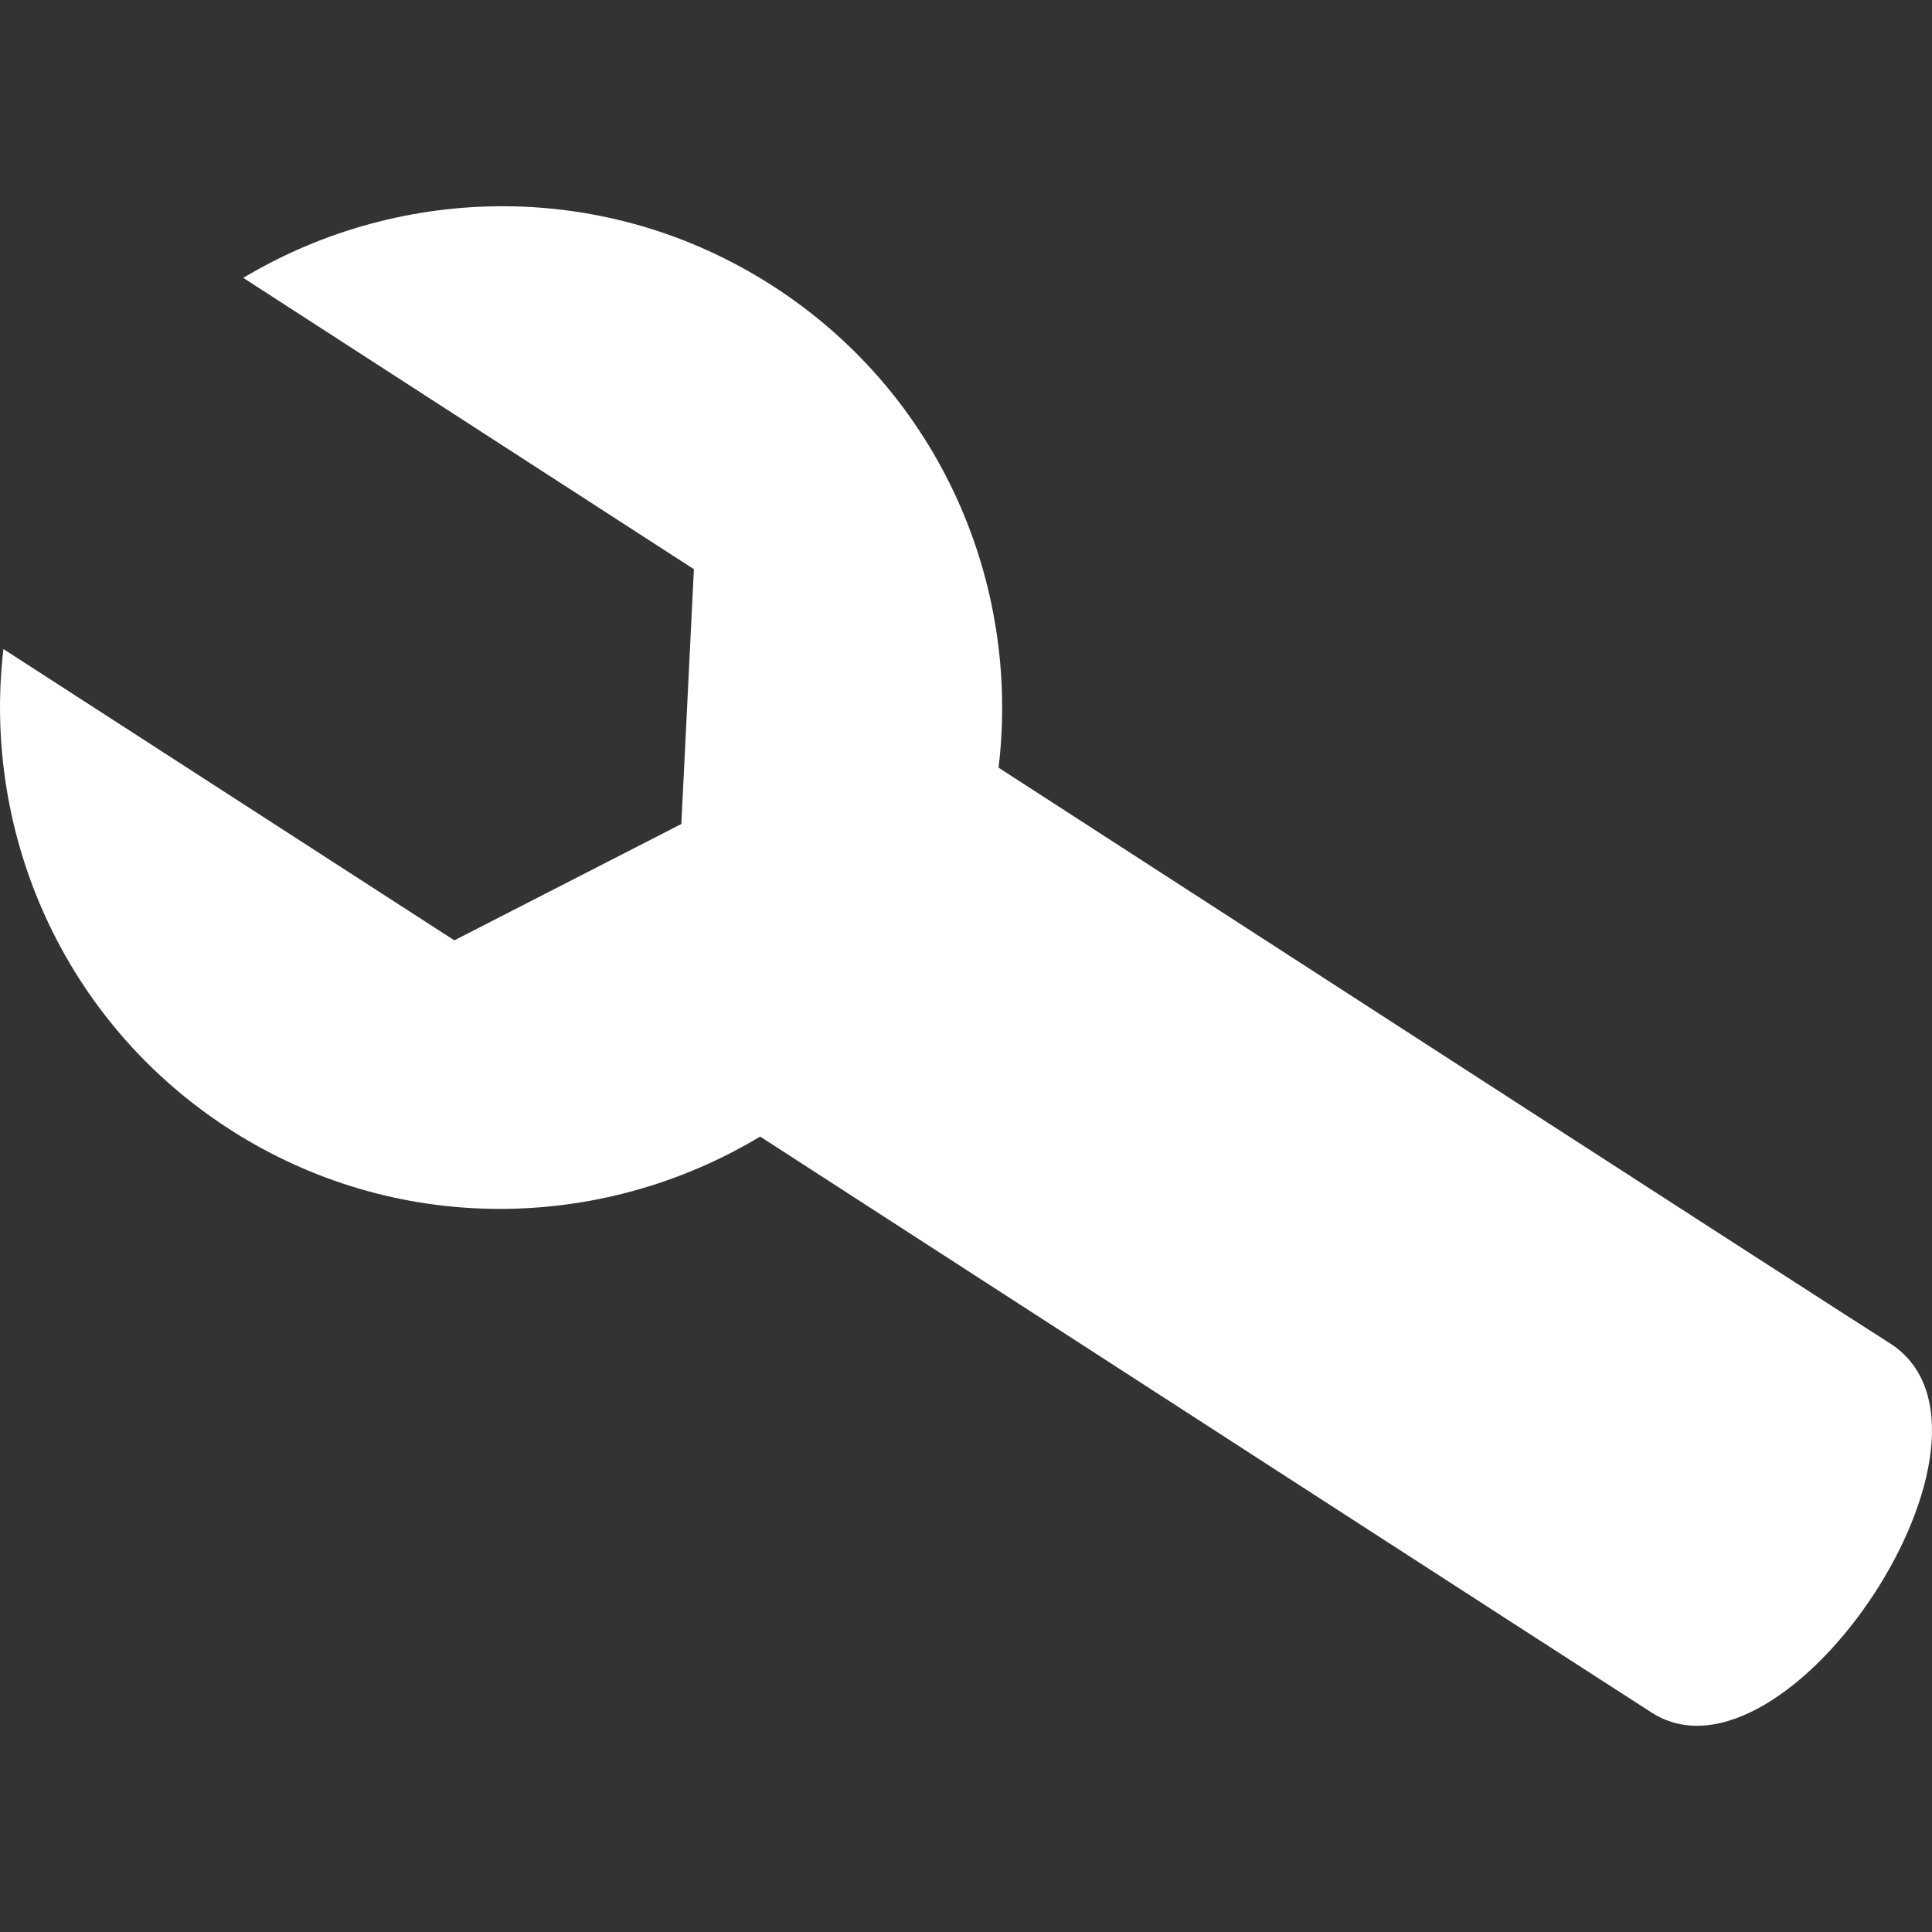 <svg xmlns="http://www.w3.org/2000/svg" xmlns:xlink="http://www.w3.org/1999/xlink" version="1.1" fill="#FFFFFF" x="0px" y="0px" width="100px" height="100px" viewBox="0 0 100 100" style="enable-background:new 0 0 100 100;" xml:space="preserve">
<rect x="0" y="0" width="100" height="100" fill="#333333" stroke="none"/>
<g>
	<path d="M97.826,69.532c-5.164-3.295-31.459-20.299-46.14-29.797c1.145-9.545-3.039-19.349-11.659-24.916   c-8.588-5.547-19.214-5.357-27.436-0.437l23.325,15.079l-0.65,13.189l-11.75,6.022L0.177,33.595   c-1.114,9.518,3.086,19.283,11.674,24.836c8.613,5.56,19.263,5.352,27.493,0.397c14.719,9.518,41.133,26.594,46.138,29.811   C92.487,93.146,105.065,74.16,97.826,69.532z"/>
	<g>
		
			<rect x="-420.99" y="18.797" transform="matrix(0.976 -0.219 0.219 0.976 -15.71 -90.329)" width="10.472" height="13.962"/>
		
			<rect x="-418.156" y="40.979" transform="matrix(-0.219 -0.976 0.976 -0.219 -546.198 -344.894)" width="13.967" height="10.474"/>
		
			<rect x="-413.574" y="61.416" transform="matrix(-0.219 -0.976 0.976 -0.219 -560.567 -315.515)" width="13.961" height="10.476"/>
		
			<rect x="-449.298" y="68.066" transform="matrix(-0.976 0.219 -0.219 -0.976 -860.979 245.351)" width="10.472" height="13.968"/>
		<path d="M-408.648,81.424l2.762,12.333c3.363-1.851,6.465-4.056,9.261-6.57l-1.805-8.05L-408.648,81.424z"/>
		<path d="M-390.845,81.047c9.044-11.421,13.059-26.659,9.627-41.98c-3.436-15.318-13.569-27.387-26.623-33.855L-390.845,81.047z"/>
		<path d="M-435.899,87.53l-10.219,2.292l1.807,8.054c3.601,1.082,7.352,1.75,11.179,1.99L-435.899,87.53z"/>
		<path d="M-469.154,18.946c-9.046,11.421-13.061,26.663-9.628,41.985c3.435,15.32,13.569,27.391,26.622,33.858L-469.154,18.946z"/>
		<polygon points="-442.006,60.278 -445.058,46.656 -455.274,48.944 -452.225,62.572   "/>
		<path d="M-451.165,19.401l-2.949-13.164c-3.36,1.852-6.465,4.053-9.261,6.571l1.993,8.885L-451.165,19.401z"/>
		<path d="M-423.917,13.296l10.223-2.289l-1.991-8.883c-3.602-1.082-7.346-1.752-11.179-1.99L-423.917,13.296z"/>
		<polygon points="-446.583,39.841 -449.638,26.218 -459.86,28.505 -456.804,42.13   "/>
	</g>
	<g>
		<polygon points="-65.436,54.569 -83.541,59.42 -96.79,46.166 -91.939,28.066 -73.834,23.215 -60.585,36.464   "/>
		<path d="M-118.249,36.855l32.233,32.233l27.683-7.419l7.416-27.685L-83.15,1.753c16.738-4.538,35.358-0.273,48.497,12.861    c19.538,19.531,19.538,51.202,0,70.737c-19.531,19.531-51.206,19.531-70.737,0C-118.529,72.21-122.787,53.59-118.249,36.855z"/>
	</g>
	<path d="M-304.192,0.345c-27.43-3.206-52.261,16.425-55.464,43.854c-3.209,27.419,16.426,52.253,43.851,55.457   c27.424,3.209,52.248-16.426,55.464-43.851C-257.139,28.385-276.767,3.547-304.192,0.345z M-281.91,65.746l-19.729-7.461   l-7.709,3.585l-7.421,19.605l-8.972-3.401l7.363-19.479l-3.737-8.043l-19.358-7.317l3.398-8.979l19.65,7.422l7.813-3.62   l7.382-19.533l8.979,3.395l-7.52,19.896l3.477,7.474l19.769,7.476L-281.91,65.746z"/>
	<path d="M-190.003,0C-217.616,0-240,22.39-240,50c0,27.617,22.384,50,49.997,50C-162.383,100-140,77.617-140,50   C-140,22.39-162.383,0-190.003,0z M-212.19,70.873c-3.337,1.924-7.604,0.781-9.531-2.559c-1.931-3.334-0.781-7.602,2.553-9.528   c3.339-1.927,7.604-0.784,9.53,2.556C-207.709,64.678-208.854,68.946-212.19,70.873z M-209.639,38.667   c-1.927,3.336-6.191,4.479-9.53,2.552c-3.334-1.928-4.483-6.191-2.553-9.532c1.927-3.332,6.194-4.479,9.531-2.552   C-208.854,31.061-207.709,35.327-209.639,38.667z M-190.003,86.628c-3.851,0-6.977-3.122-6.977-6.974   c0-3.854,3.126-6.979,6.977-6.979c3.857,0,6.982,3.125,6.982,6.979C-183.021,83.506-186.146,86.628-190.003,86.628z    M-190.003,27.329c-3.851,0-6.977-3.125-6.977-6.977c0-3.854,3.126-6.976,6.977-6.976c3.857,0,6.982,3.121,6.982,6.976   C-183.021,24.204-186.146,27.329-190.003,27.329z M-158.277,68.317c-1.927,3.337-6.195,4.479-9.531,2.552   c-3.34-1.923-4.482-6.194-2.552-9.527c1.927-3.34,6.19-4.482,9.53-2.556C-157.496,60.713-156.354,64.98-158.277,68.317z    M-160.83,41.218c-3.34,1.927-7.607,0.784-9.53-2.552c-1.931-3.34-0.788-7.605,2.552-9.532c3.336-1.927,7.604-0.78,9.531,2.552   C-156.354,35.024-157.496,39.291-160.83,41.218z"/>
</g>
</svg>